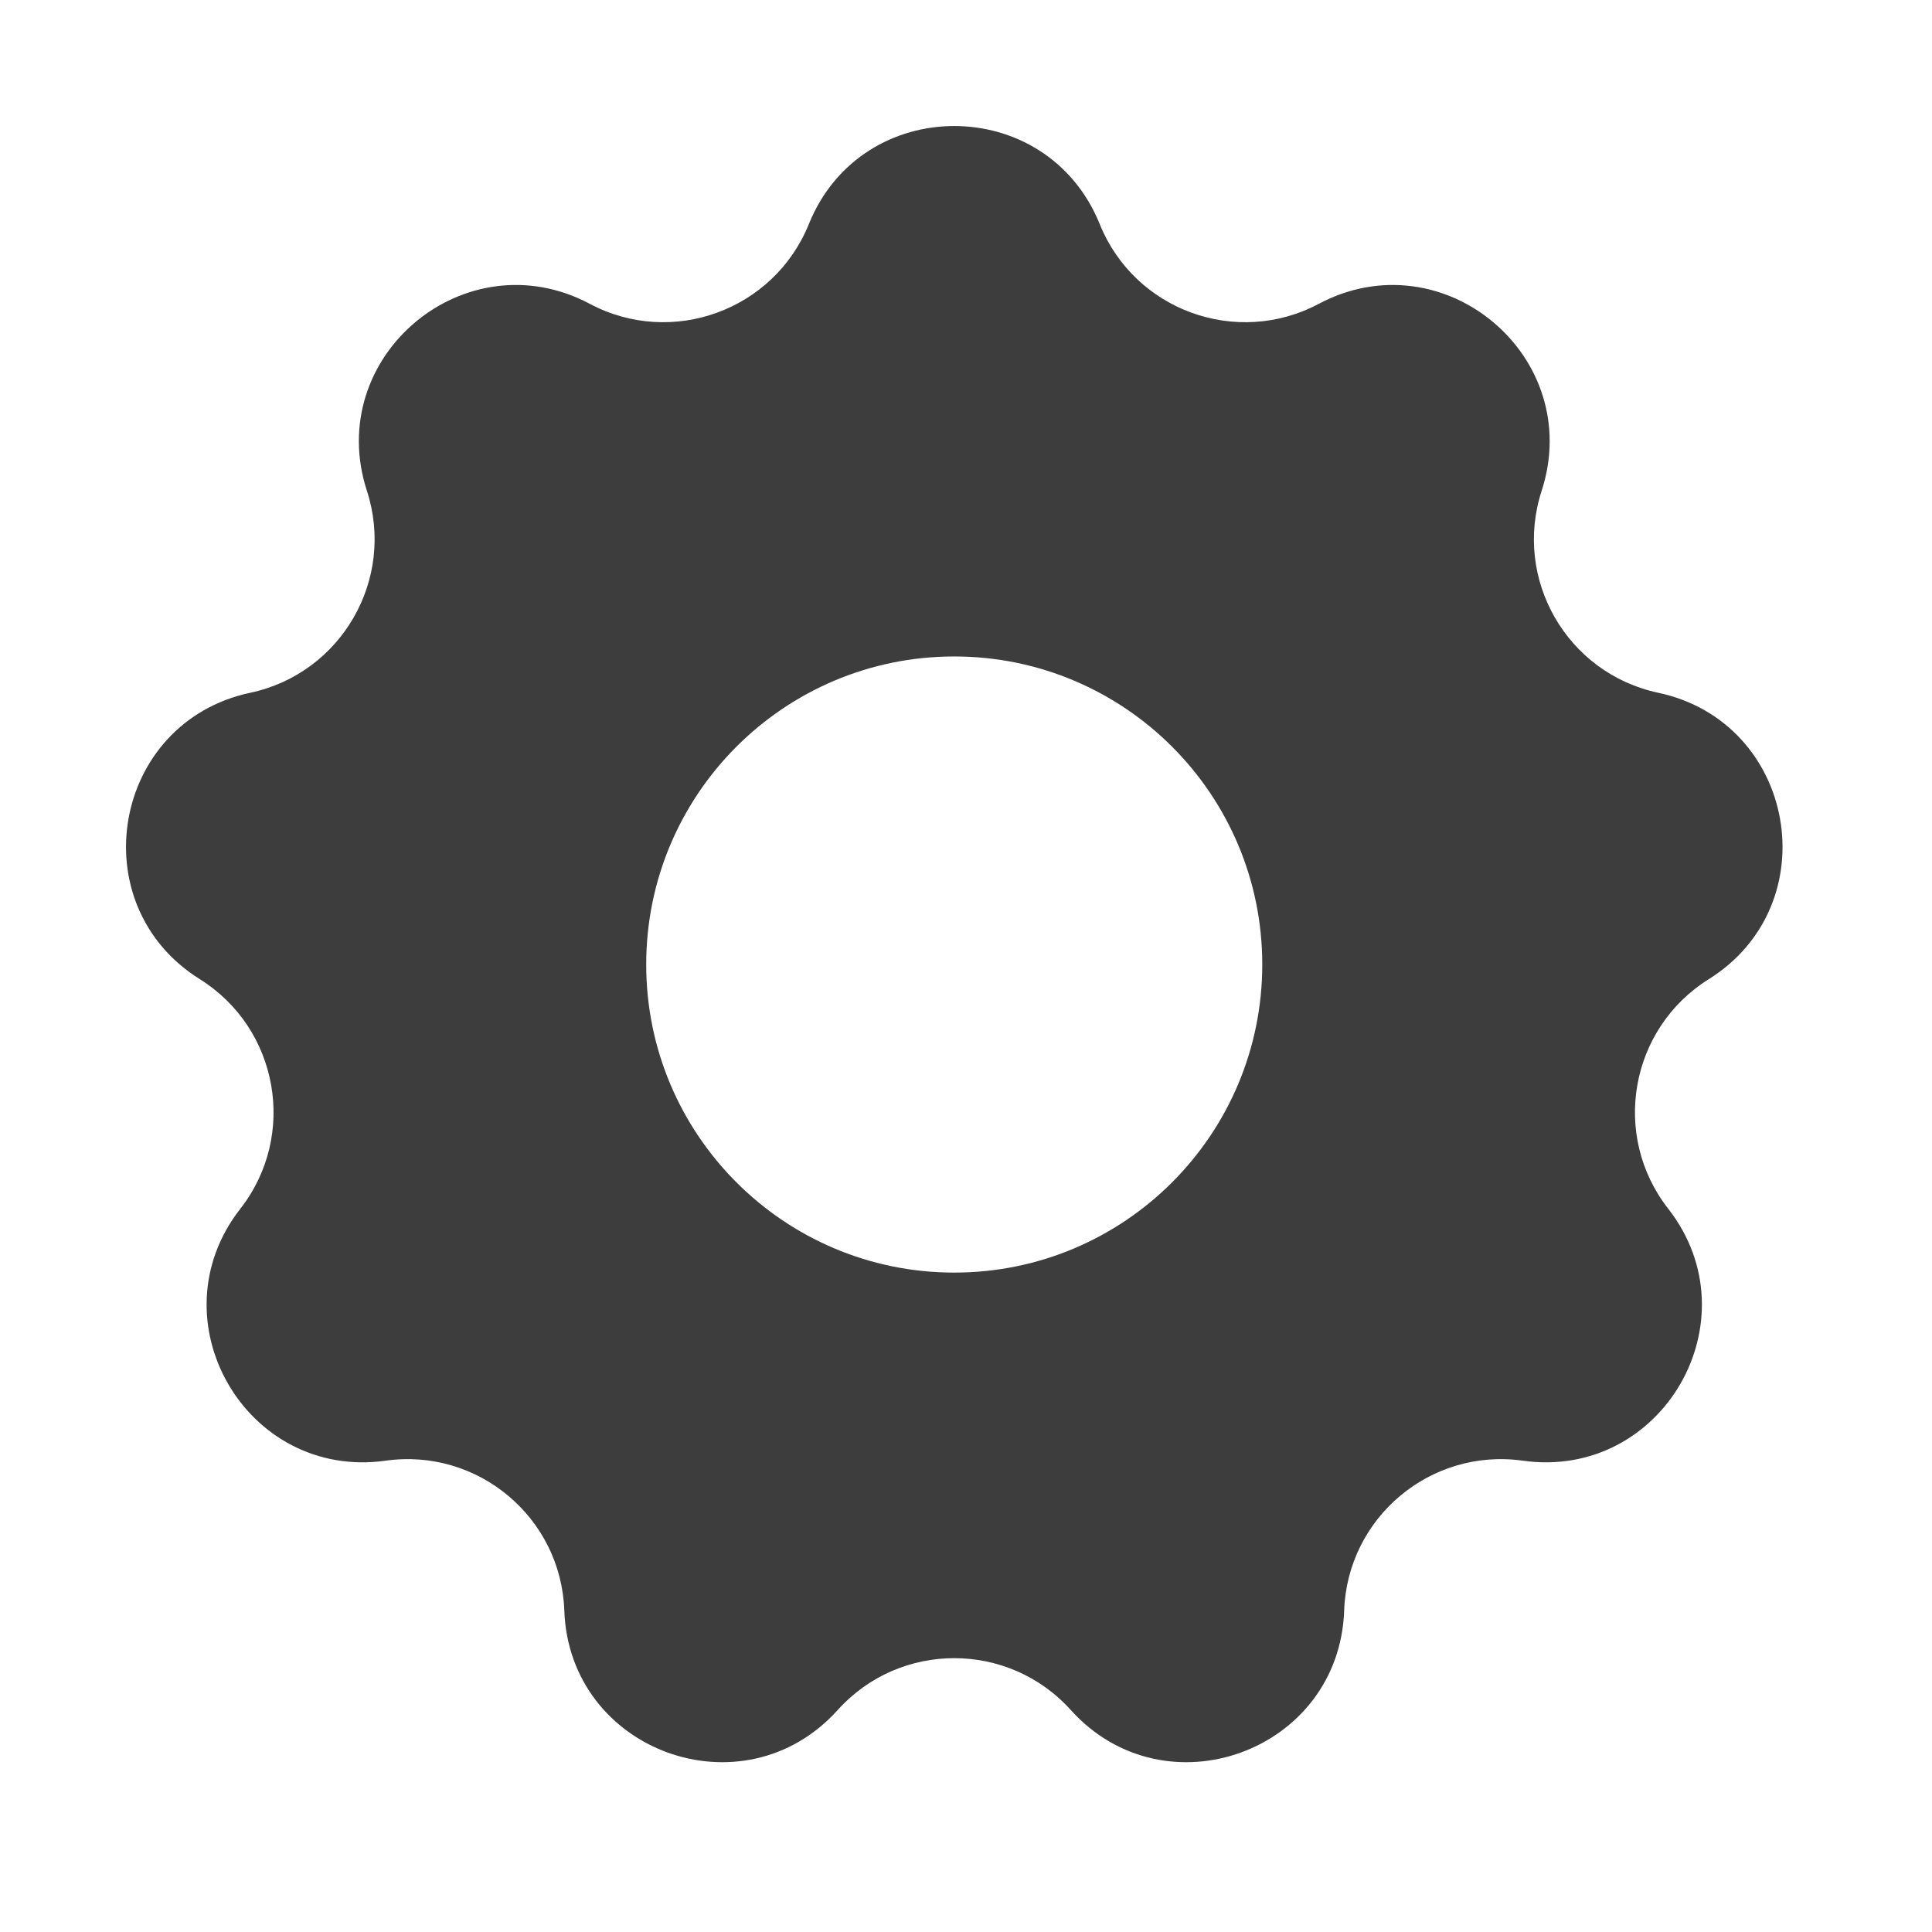 <svg xmlns="http://www.w3.org/2000/svg" width="23" height="23" viewBox="0 0 23 23" fill="none">
<path fill-rule="evenodd" clip-rule="evenodd" d="M13.092 2.668C12.462 1.111 10.258 1.111 9.629 2.668C9.213 3.695 7.999 4.137 7.021 3.617C5.538 2.829 3.849 4.246 4.368 5.843C4.71 6.897 4.064 8.016 2.98 8.247C1.337 8.596 0.955 10.767 2.379 11.657C3.318 12.245 3.543 13.517 2.861 14.39C1.827 15.714 2.929 17.623 4.592 17.389C5.69 17.235 6.679 18.066 6.718 19.173C6.777 20.852 8.848 21.605 9.972 20.358C10.714 19.534 12.006 19.534 12.748 20.358C13.872 21.605 15.943 20.852 16.002 19.173C16.041 18.066 17.03 17.235 18.128 17.389C19.791 17.623 20.893 15.714 19.86 14.39C19.177 13.517 19.402 12.245 20.342 11.657C21.766 10.767 21.383 8.596 19.74 8.247C18.656 8.016 18.01 6.897 18.353 5.843C18.871 4.246 17.183 2.829 15.7 3.617C14.721 4.137 13.507 3.695 13.092 2.668ZM11.36 7.815C9.335 7.815 7.693 9.457 7.693 11.482C7.693 13.508 9.335 15.15 11.36 15.15C13.386 15.15 15.027 13.508 15.027 11.482C15.027 9.457 13.386 7.815 11.36 7.815Z" fill="#3D3D3D"/>
</svg>